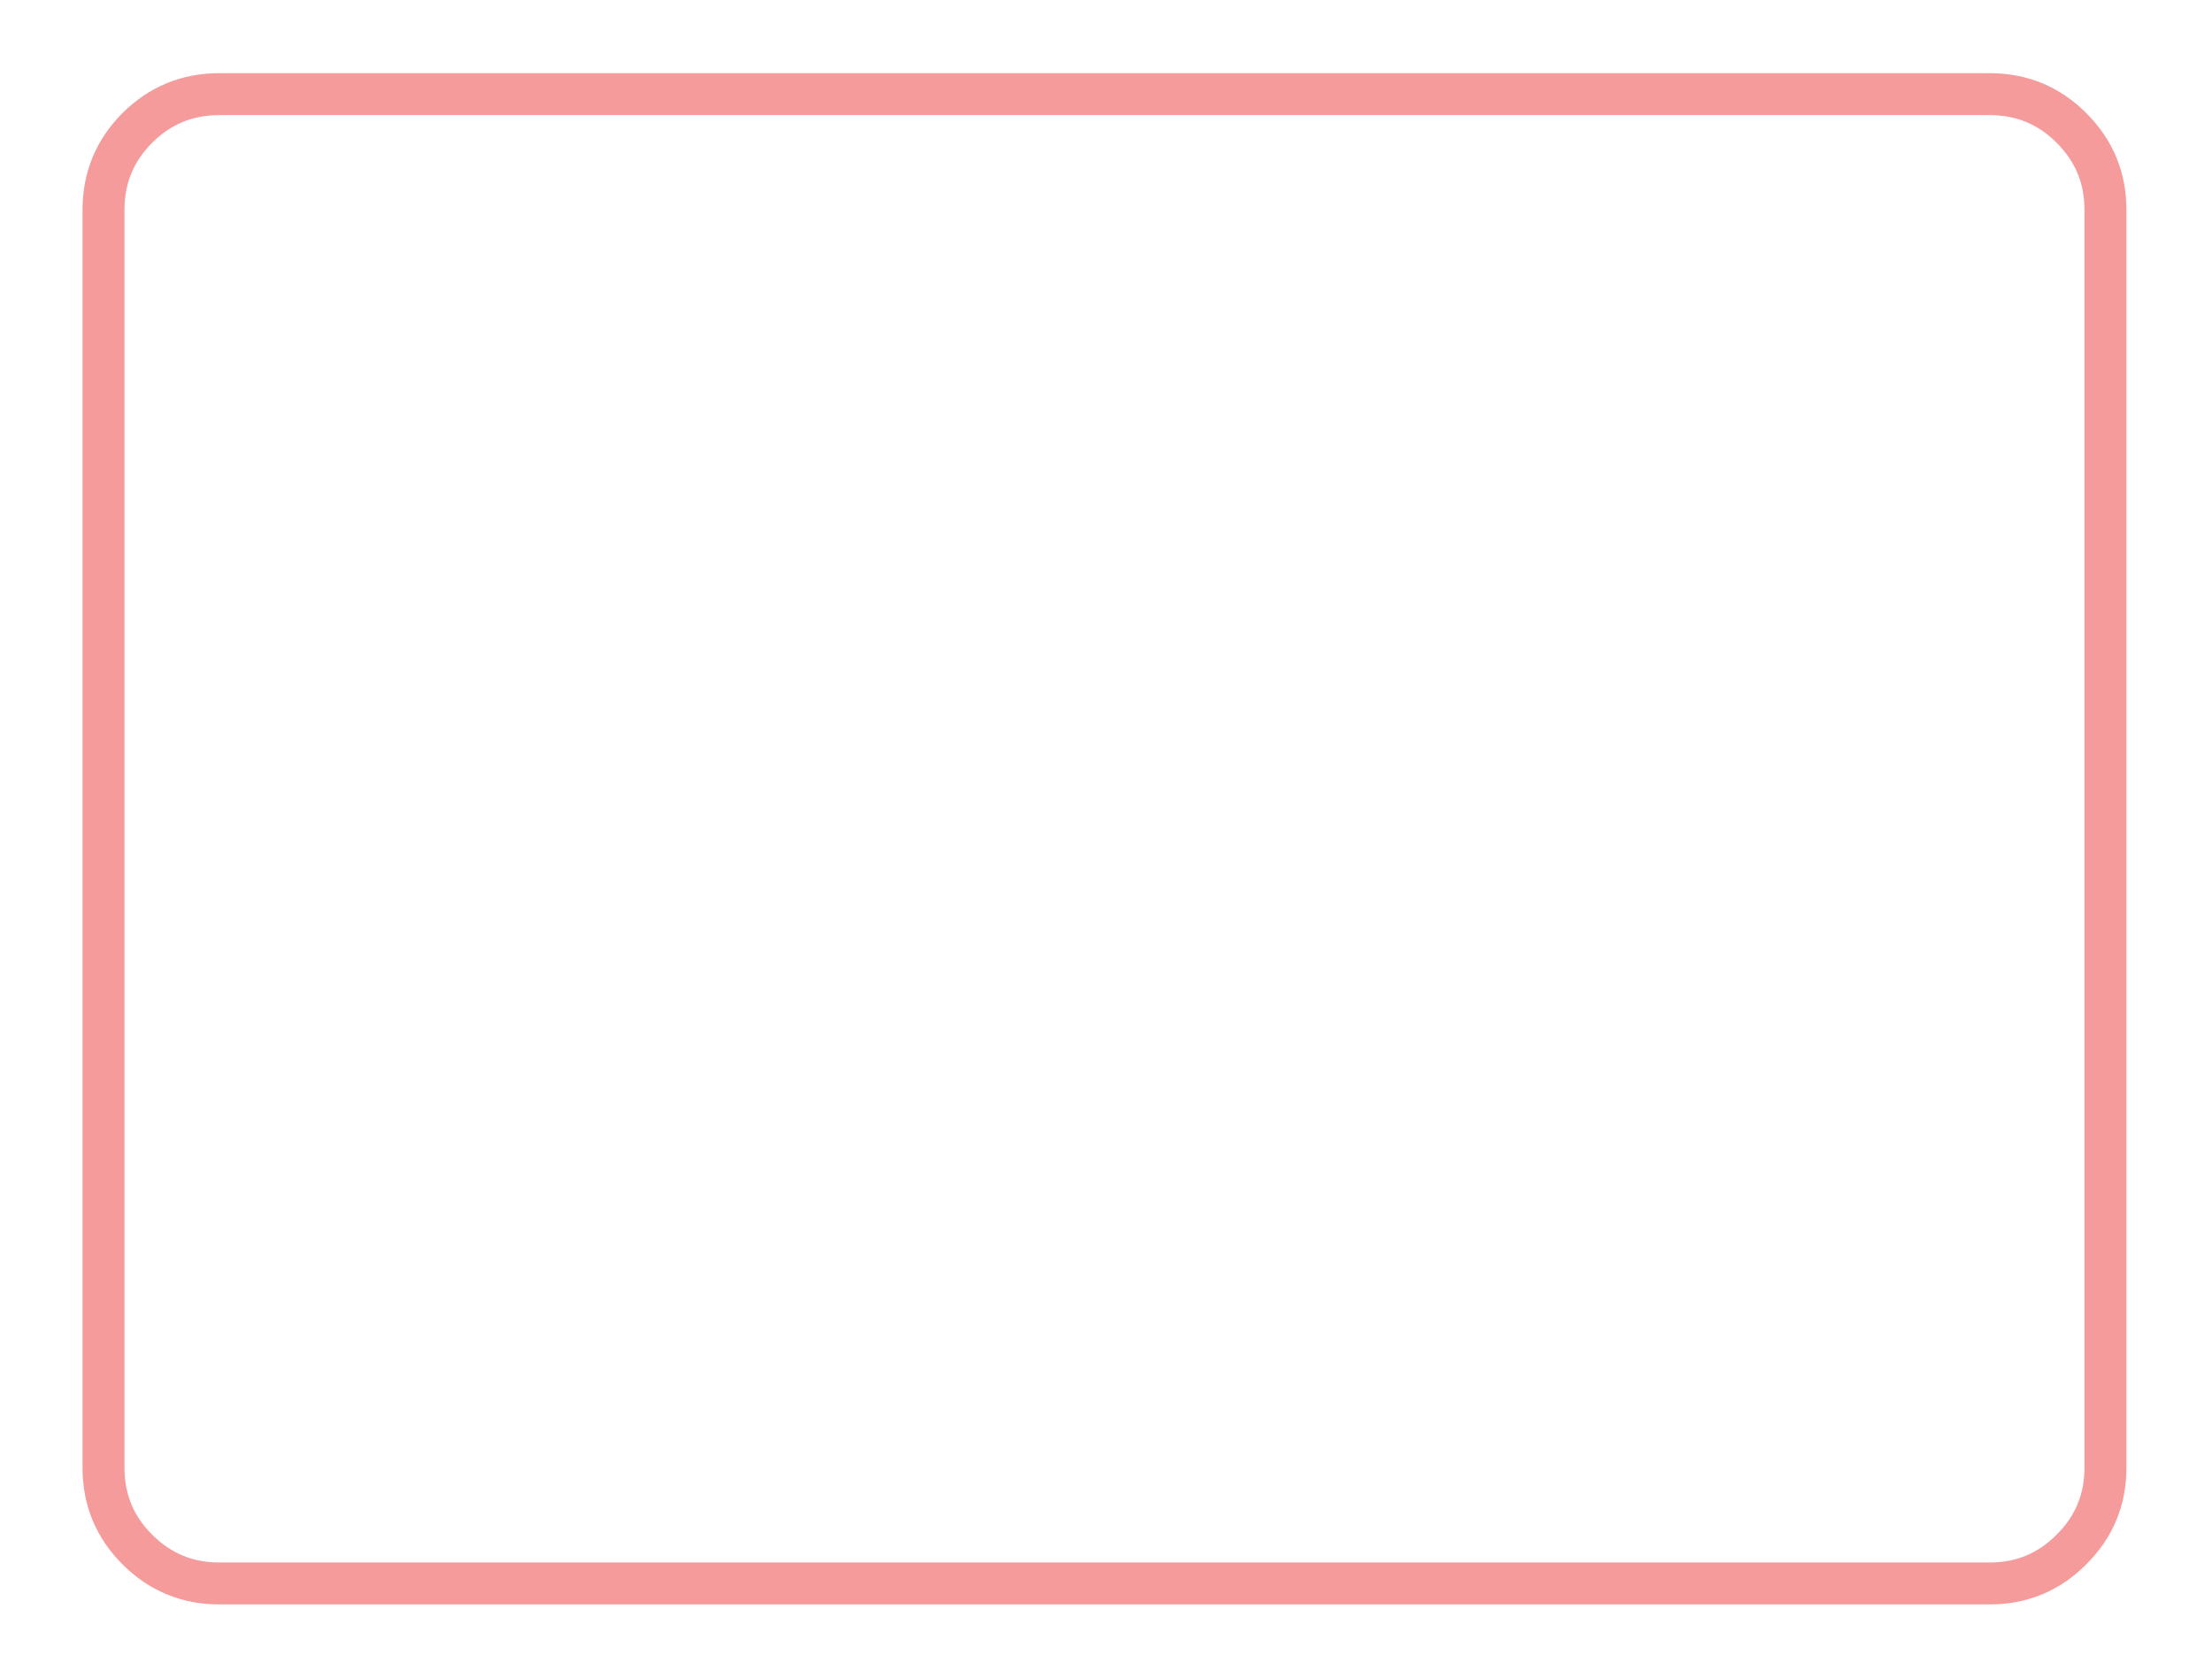 
<svg xmlns="http://www.w3.org/2000/svg" version="1.1" xmlns:xlink="http://www.w3.org/1999/xlink" preserveAspectRatio="none" x="0px" y="0px" width="290px" height="220px" viewBox="0 0 290 220">
<defs>
<filter id="Filter_1" x="-20%" y="-21.783%" width="140%" height="143.565%" color-interpolation-filters="sRGB">
<feFlood flood-color="#000000" flood-opacity="1" in="SourceGraphic" result="result1"/>

<feComposite in2="SourceGraphic" in="result1" operator="in" result="result2"/>

<feGaussianBlur in="result2" stdDeviation="7.667,7.667" result="result3"/>

<feOffset dx="0" dy="0" in="result3" result="result4"/>

<feComposite in2="result4" in="SourceGraphic" operator="over" result="result5"/>
</filter>

<g id="Symbol_65_0_Layer0_0_FILL">
<path fill="#FFFFFF" stroke="none" d="
M 238.6 -150
Q 238.6 -161.4 230.5 -169.5 222.45 -177.55 211.05 -177.55
L -211.05 -177.55
Q -222.45 -177.55 -230.55 -169.5 -238.6 -161.4 -238.6 -150
L -238.6 150
Q -238.6 161.4 -230.55 169.45 -222.45 177.55 -211.05 177.55
L 211.05 177.55
Q 222.45 177.55 230.5 169.45 238.6 161.4 238.6 150
L 238.6 -150 Z"/>
</g>

<path id="Symbol_64_0_Layer0_0_1_STROKES" stroke="#F59B9B" stroke-width="10" stroke-linejoin="round" stroke-linecap="round" fill="none" d="
M -211.05 -177.55
L 211.05 -177.55
Q 222.45 -177.55 230.5 -169.5 238.6 -161.4 238.6 -150
L 238.6 150
Q 238.6 161.4 230.5 169.45 222.45 177.55 211.05 177.55
L -211.05 177.55
Q -222.45 177.55 -230.55 169.45 -238.6 161.4 -238.6 150
L -238.6 -150
Q -238.6 -161.4 -230.55 -169.5 -222.45 -177.55 -211.05 -177.55 Z"/>
</defs>

<g transform="matrix( 0.55, 0, 0, 0.55, 144.8,110) ">
<g filter="url(#Filter_1)" transform="matrix( 1.819, 0, 0, 1.819, -263.4,-200.1) ">
<g transform="matrix( 0.55, 0, 0, 0.55, 144.8,110) ">
<g transform="matrix( 1, 0, 0, 1, 0,0) ">
<use xlink:href="#Symbol_65_0_Layer0_0_FILL"/>
</g>
</g>
</g>

<g transform="matrix( 1, 0, 0, 1, 0,0) ">
<g transform="matrix( 1, 0, 0, 1, 0,0) ">
<use xlink:href="#Symbol_64_0_Layer0_0_1_STROKES"/>
</g>
</g>
</g>
</svg>
